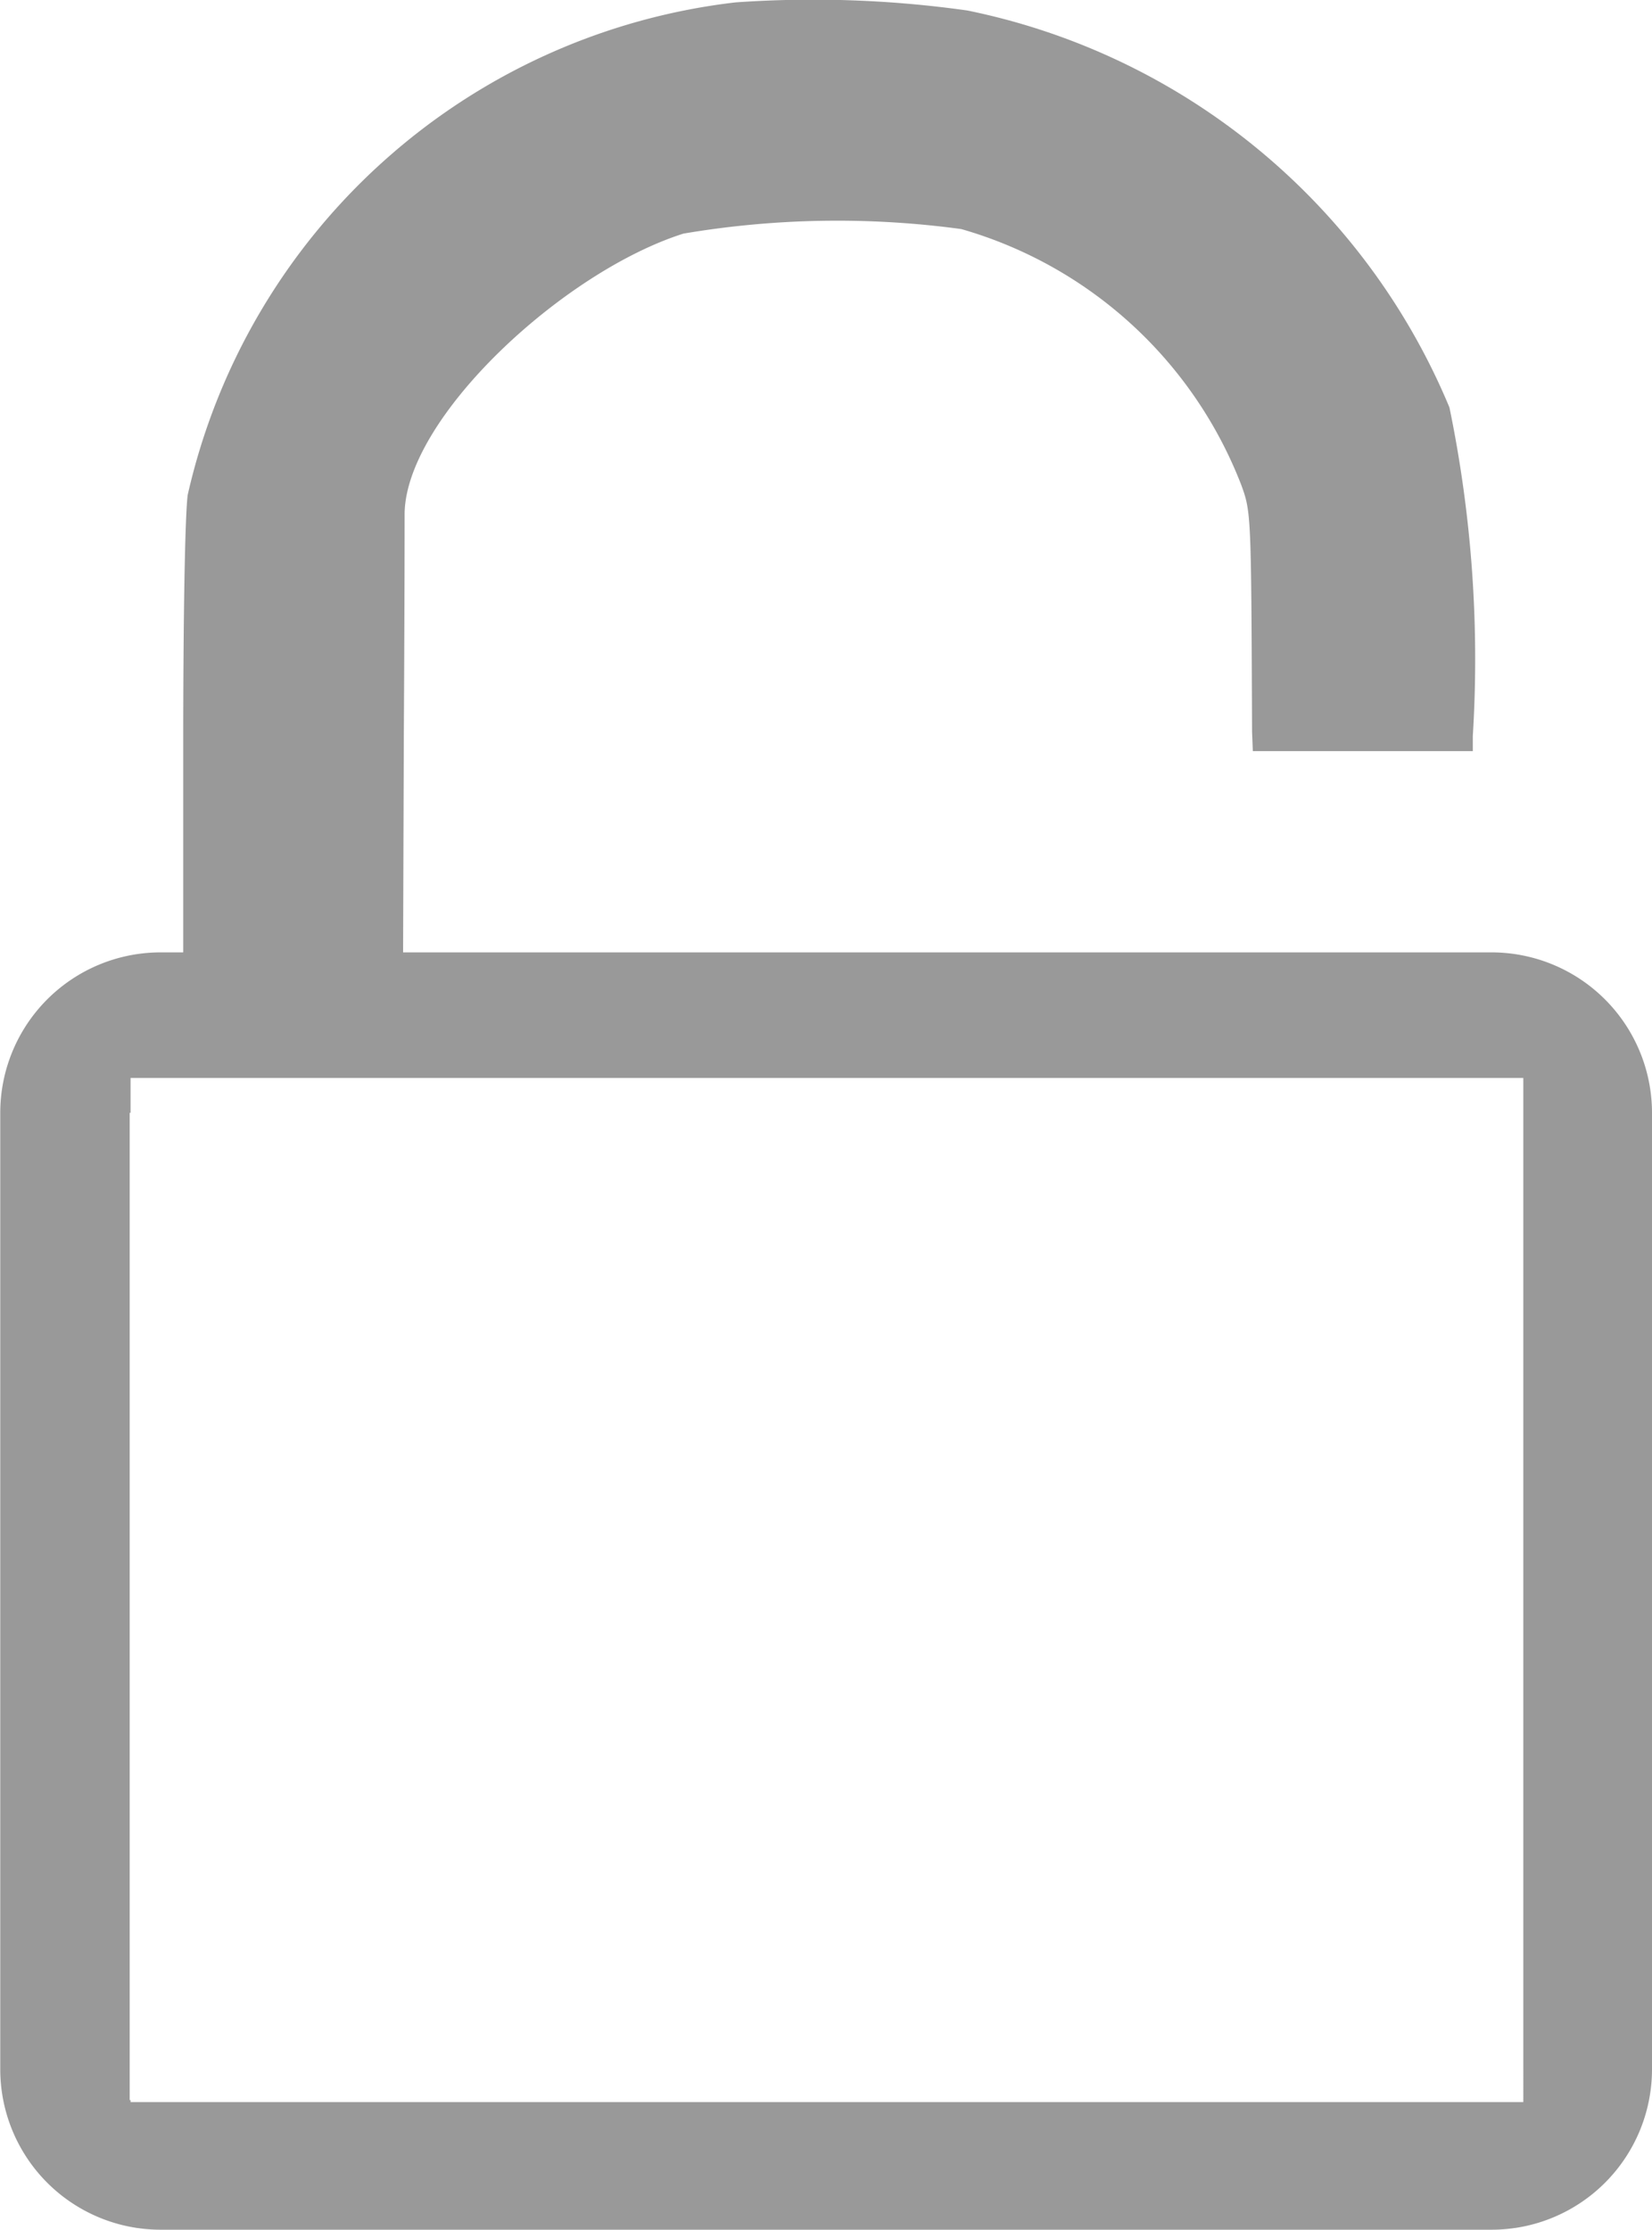 <svg id="account_unlocked" data-name="account unlocked" xmlns="http://www.w3.org/2000/svg" width="13.082" height="17.648" viewBox="0 0 13.082 17.648">
  <g id="accoit_unlocked" data-name="accoit unlocked" transform="translate(-84.93 -1498.137)">
    <path id="Path_515" data-name="Path 515" d="M96.743,1508.671H86.2a1.27,1.27,0,0,0-1.268,1.269v7.572a1.27,1.27,0,0,0,1.268,1.269H96.743a1.27,1.27,0,0,0,1.269-1.269v-7.572A1.271,1.271,0,0,0,96.743,1508.671Zm.25,9.1H85.964v-.016h-.007v-7.814h.007v-.276H96.993Z" transform="translate(0 -2.996)" fill="#999"/>
    <path id="Path_403" data-name="Path 403" d="M88.706,1503.939s.006-.968.006-1.728,1.252-1.922,2.208-2.225a7.3,7.3,0,0,1,2.2-.036,3.373,3.373,0,0,1,2.218,2.027c.078.214.078.235.085,1.956l.006.149h1.742v-.12a9.846,9.846,0,0,0-.185-2.6,5.276,5.276,0,0,0-3.818-3.142,8.756,8.756,0,0,0-1.837-.064,5.046,5.046,0,0,0-4.337,3.9c-.021.178-.035.952-.035,1.979v1.643H88.7Z" transform="translate(-0.578)" fill="#999"/>
  </g>
</svg>
